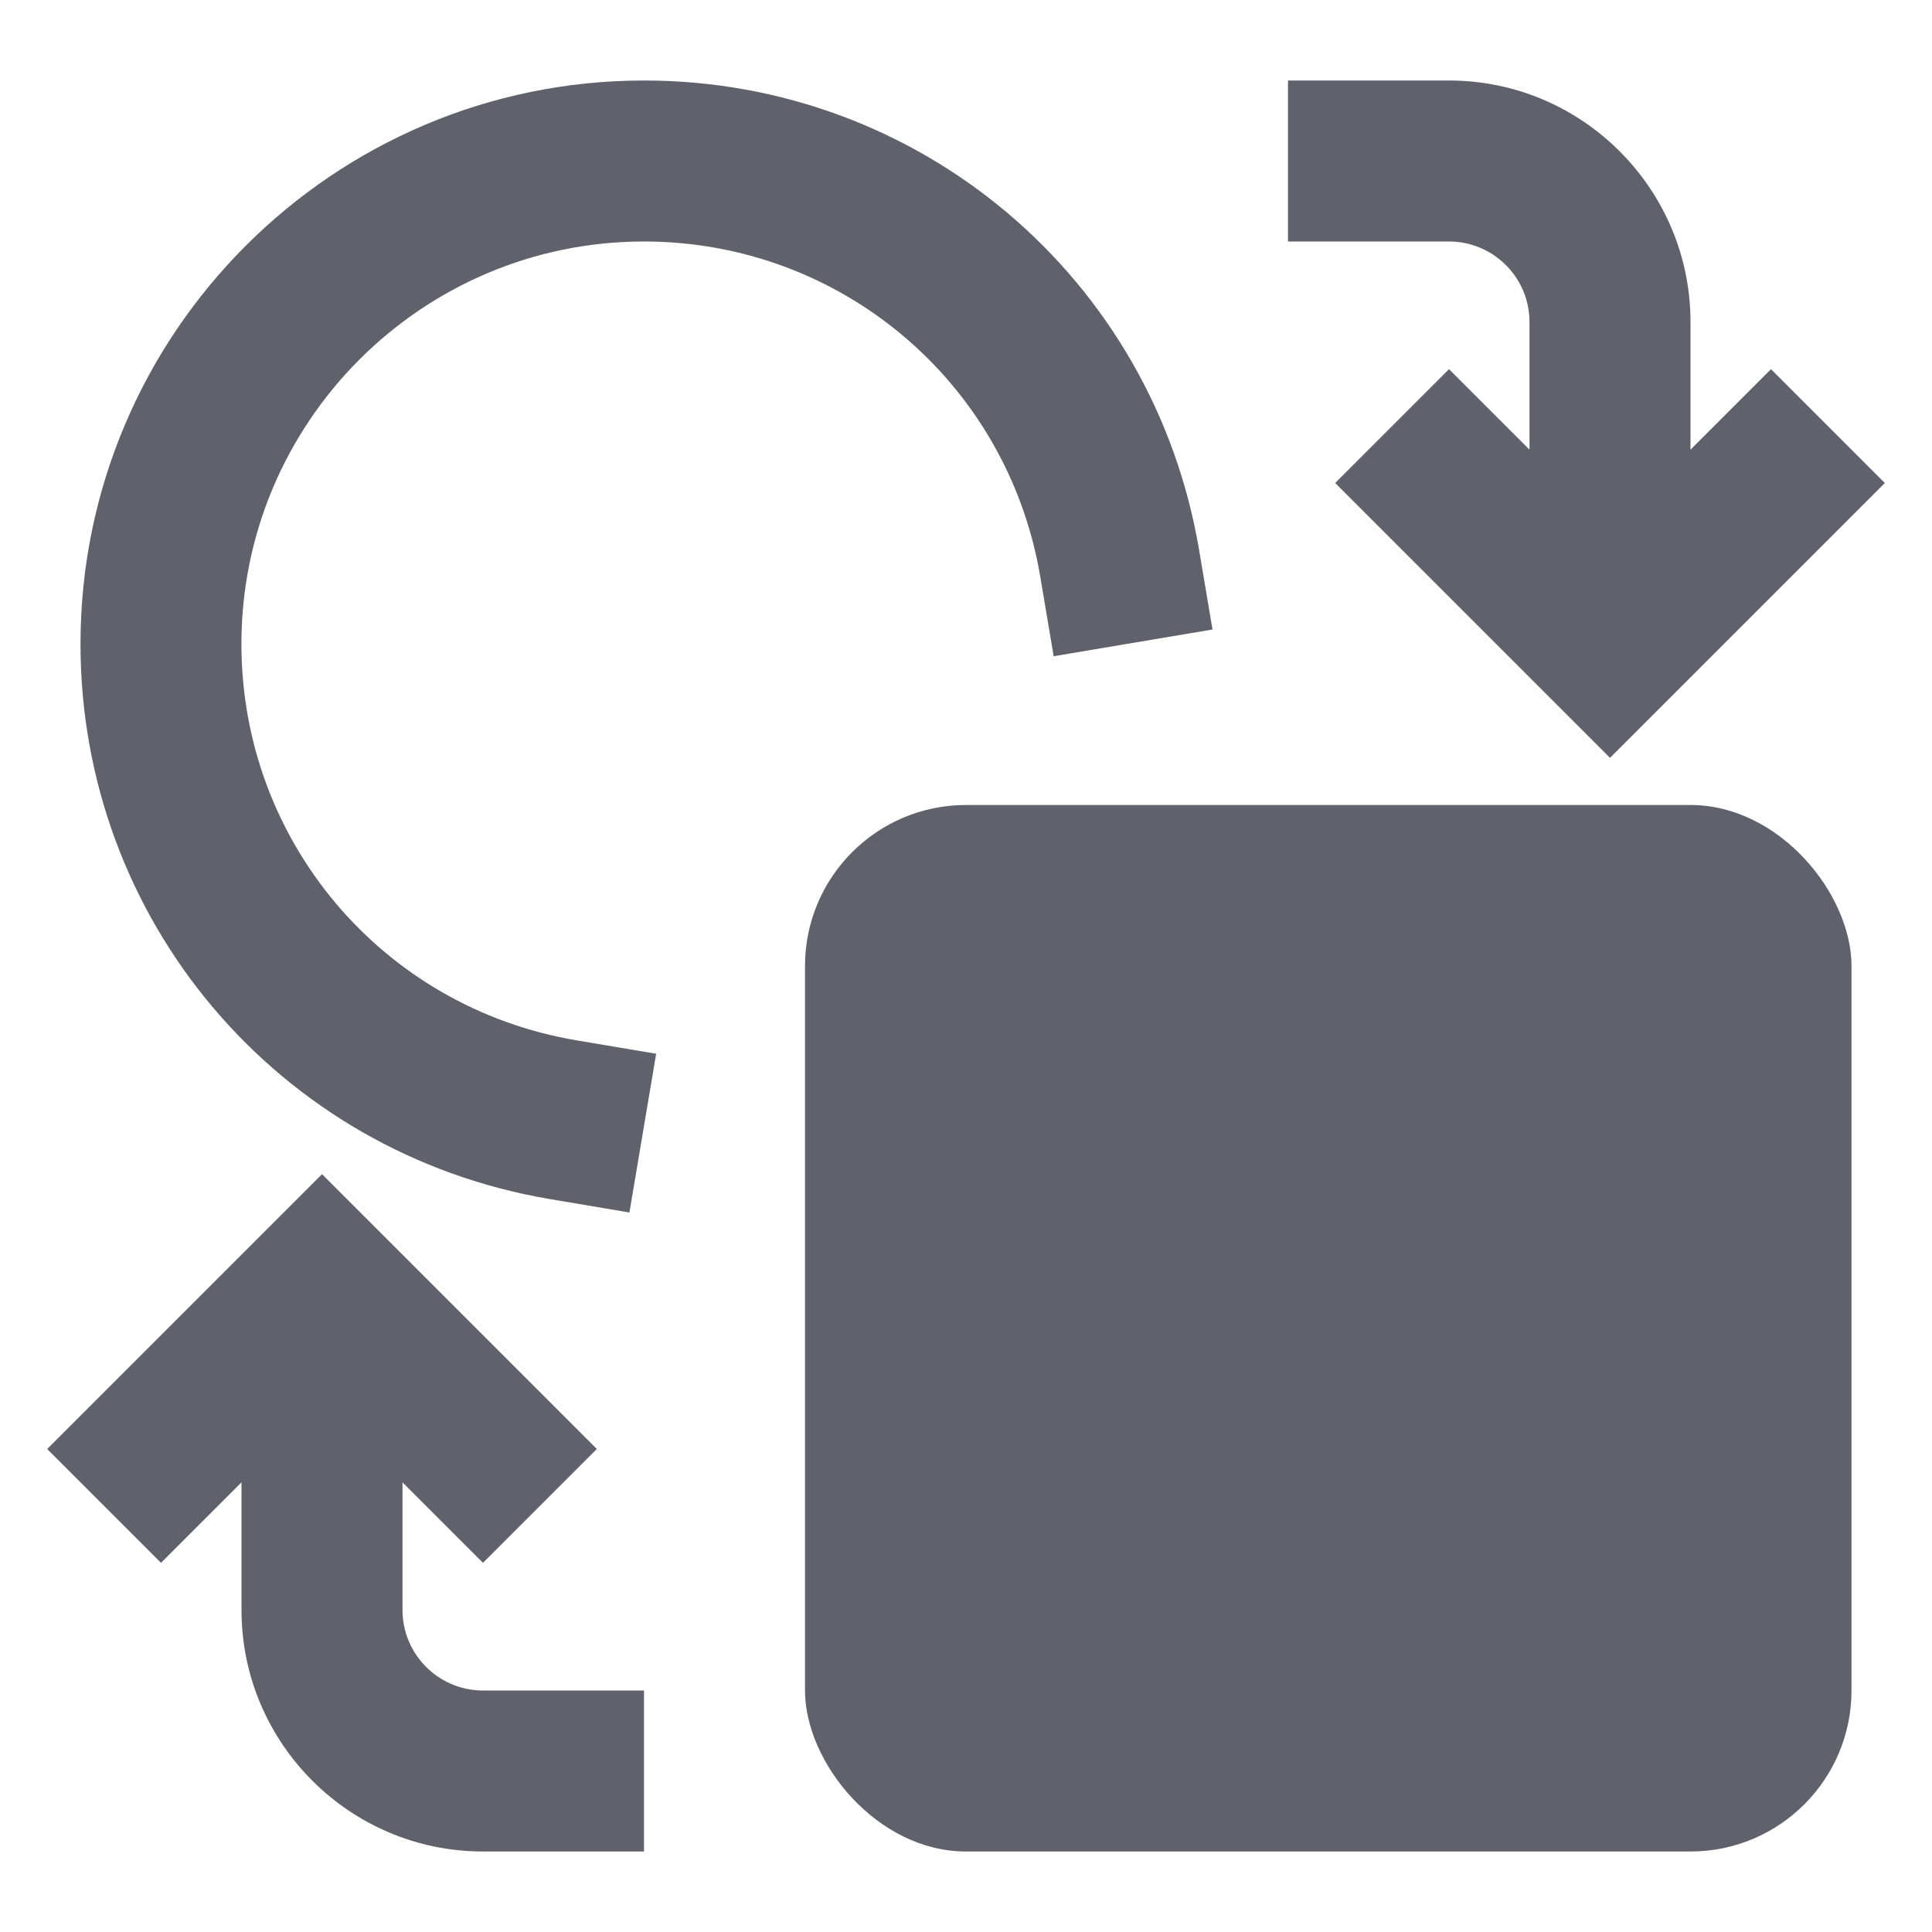 <svg xmlns="http://www.w3.org/2000/svg" height="24" width="24" viewBox="0 0 24 24"><path d="m22,4.586l-1,1v-1.586c0-1.654-1.346-3-3-3h-2v2h2c.552,0,1,.449,1,1v1.586l-1-1-1.414,1.414,3.414,3.414,3.414-3.414-1.414-1.414Z" fill="#61616b" stroke-width="0" data-color="color-2"></path><path d="m6,21c-.552,0-1-.449-1-1v-1.586l1,1,1.414-1.414-3.414-3.414-3.414,3.414,1.414,1.414,1-1v1.586c0,1.654,1.346,3,3,3h2v-2h-2Z" fill="#61616b" stroke-width="0" data-color="color-2"></path><path d="m7.82,15.062l-.986-.166c-3.38-.569-5.834-3.469-5.834-6.896,0-3.86,3.141-7,7-7,3.427,0,6.327,2.454,6.896,5.834l.166.986-1.973.332-.166-.986c-.406-2.414-2.478-4.166-4.924-4.166-2.757,0-5,2.243-5,5,0,2.447,1.752,4.518,4.166,4.924l.986.166-.332,1.972Z" stroke-width="0" fill="#61616b"></path><rect x="10" y="10" width="13" height="13" rx="2" ry="2" stroke-width="0" fill="#61616b"></rect></svg>